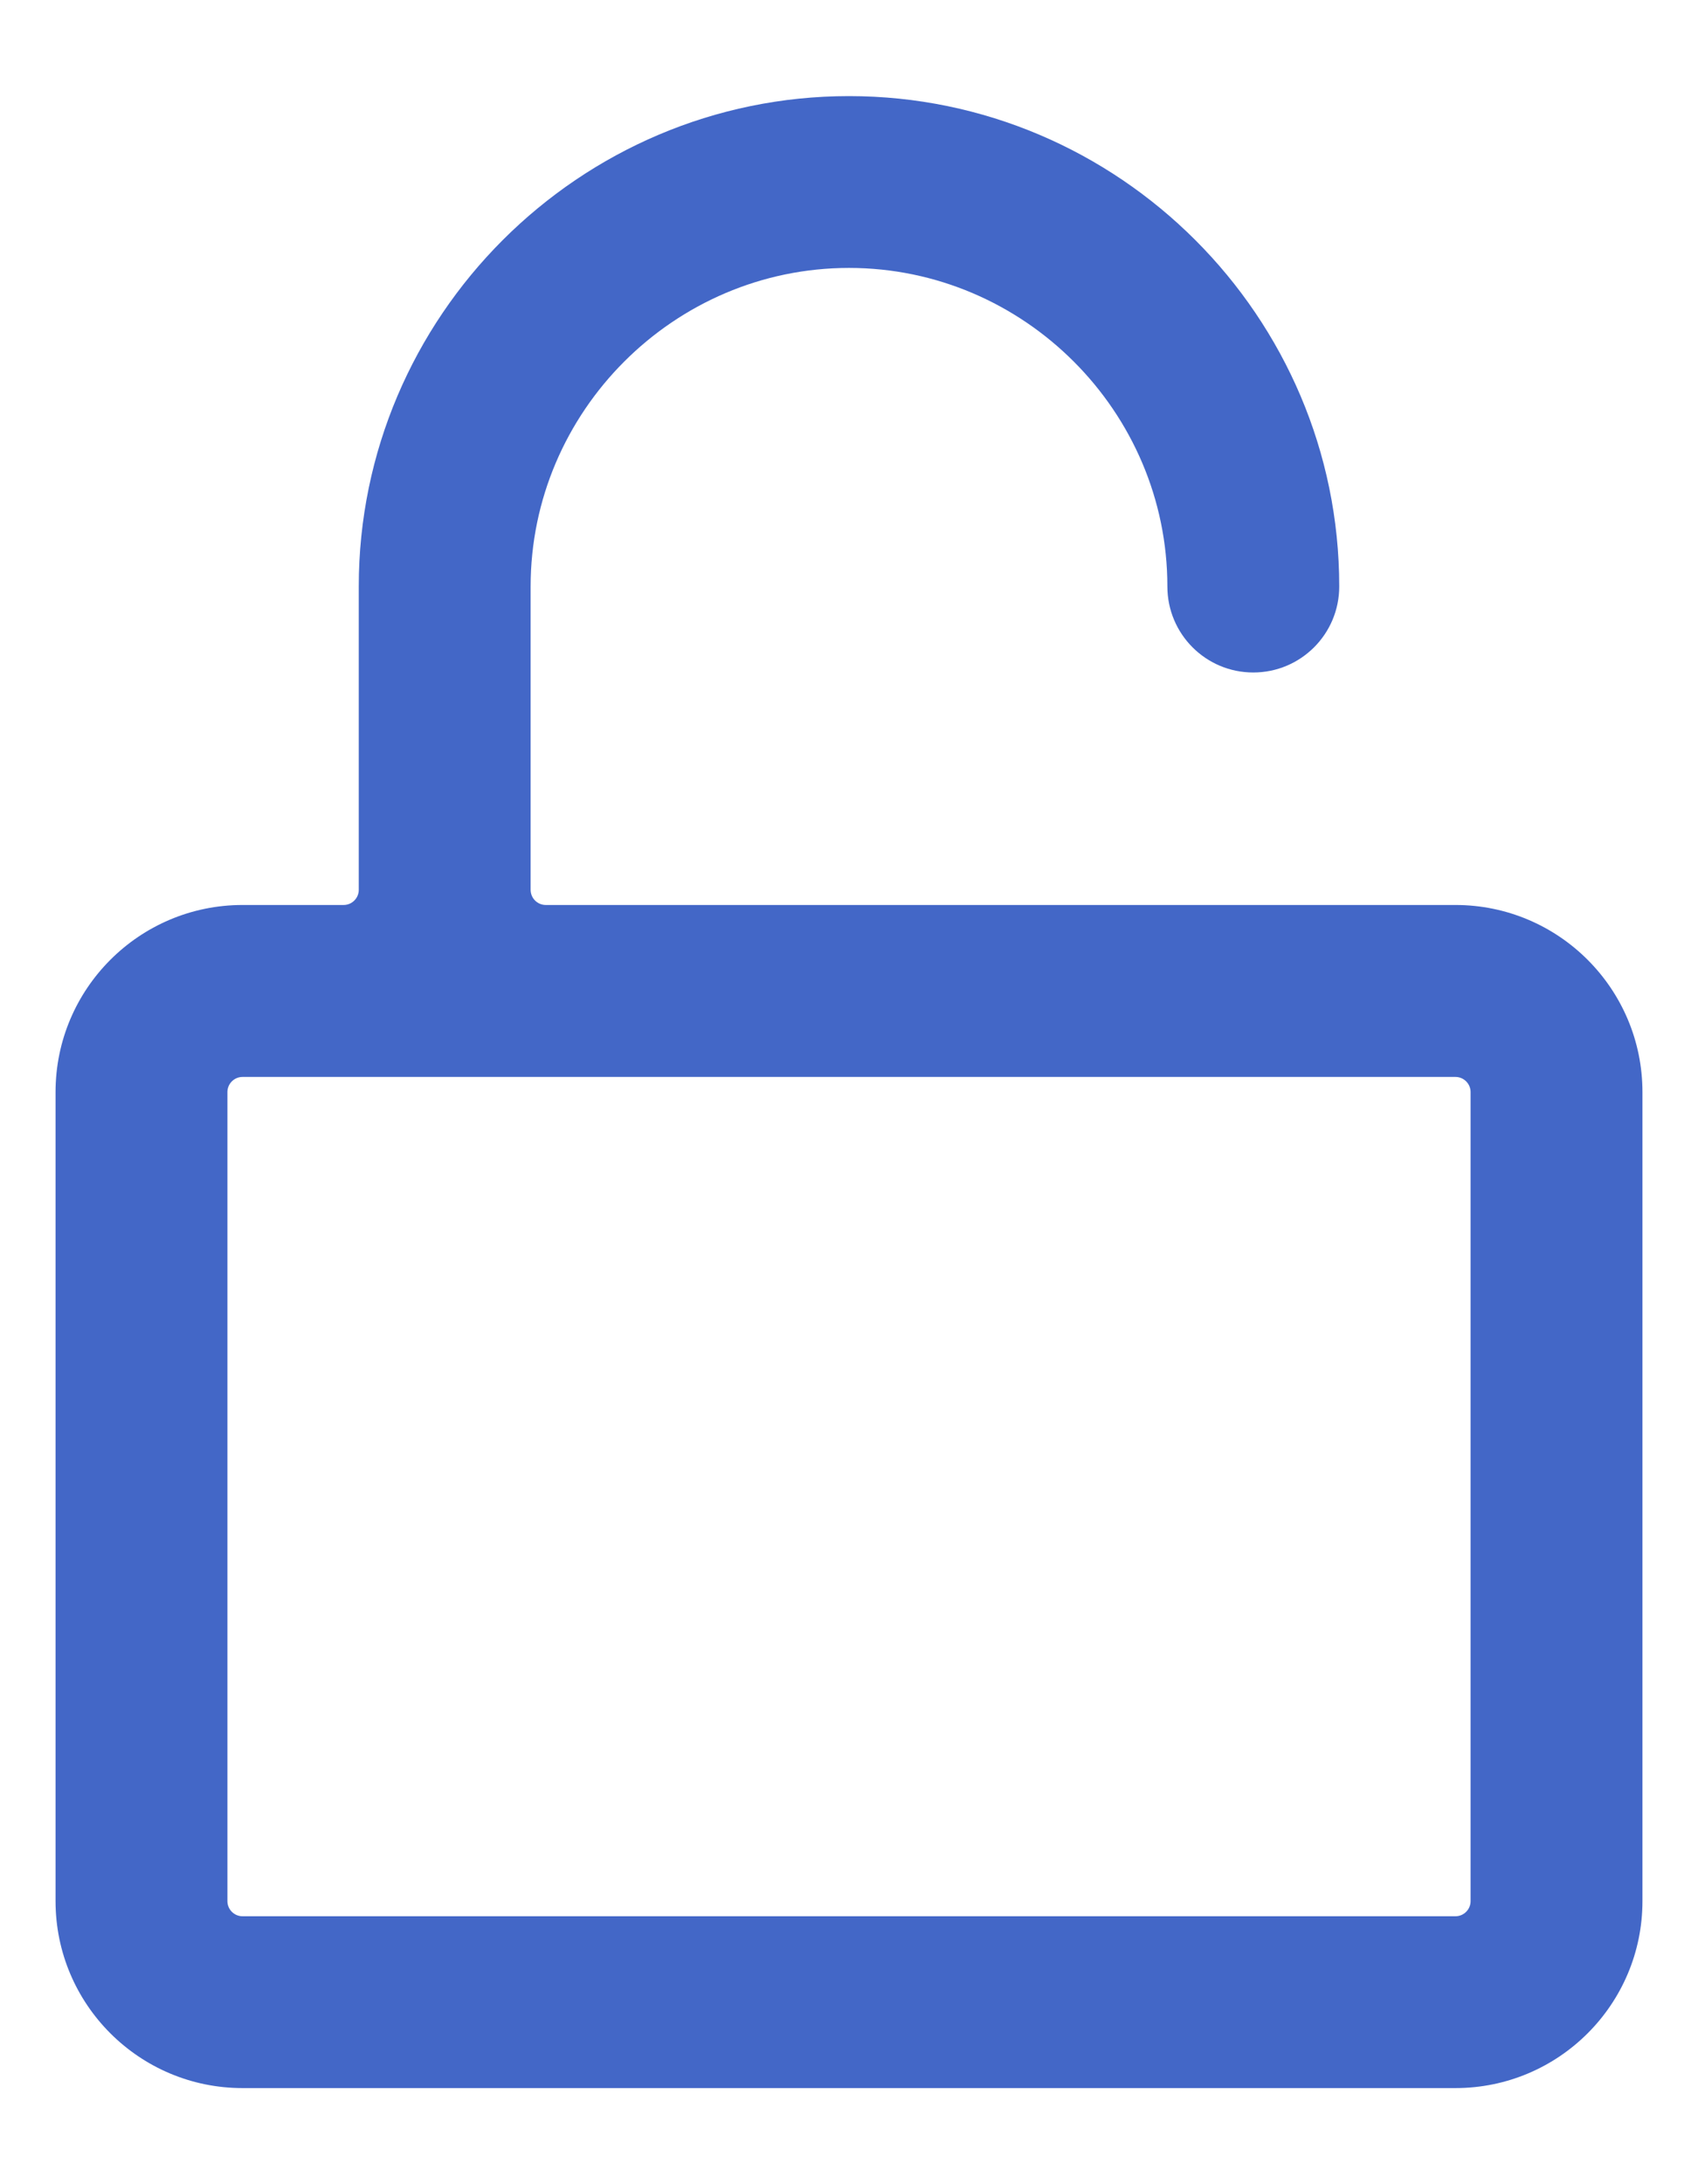 <svg width="14" height="18" viewBox="0 0 14 18" fill="none" xmlns="http://www.w3.org/2000/svg">
<path fill-rule="evenodd" clip-rule="evenodd" d="M4.375 7.333C4.375 7.402 4.431 7.458 4.5 7.458H12C12.851 7.458 13.542 8.149 13.542 9V15.667C13.542 16.518 12.851 17.208 12 17.208H2C1.149 17.208 0.458 16.518 0.458 15.667V9C0.458 8.149 1.149 7.458 2 7.458H2.833C2.902 7.458 2.958 7.402 2.958 7.333V4.833C2.958 2.609 4.776 0.792 7 0.792C9.225 0.792 11.042 2.609 11.042 4.833C11.042 5.225 10.725 5.542 10.333 5.542C9.942 5.542 9.625 5.225 9.625 4.833C9.625 3.391 8.442 2.208 7 2.208C5.558 2.208 4.375 3.391 4.375 4.833V7.333ZM2 8.875C1.931 8.875 1.875 8.931 1.875 9V15.667C1.875 15.736 1.931 15.792 2 15.792H12C12.069 15.792 12.125 15.736 12.125 15.667V9C12.125 8.931 12.069 8.875 12 8.875H2Z" fill="#4367C7"/>
</svg>

